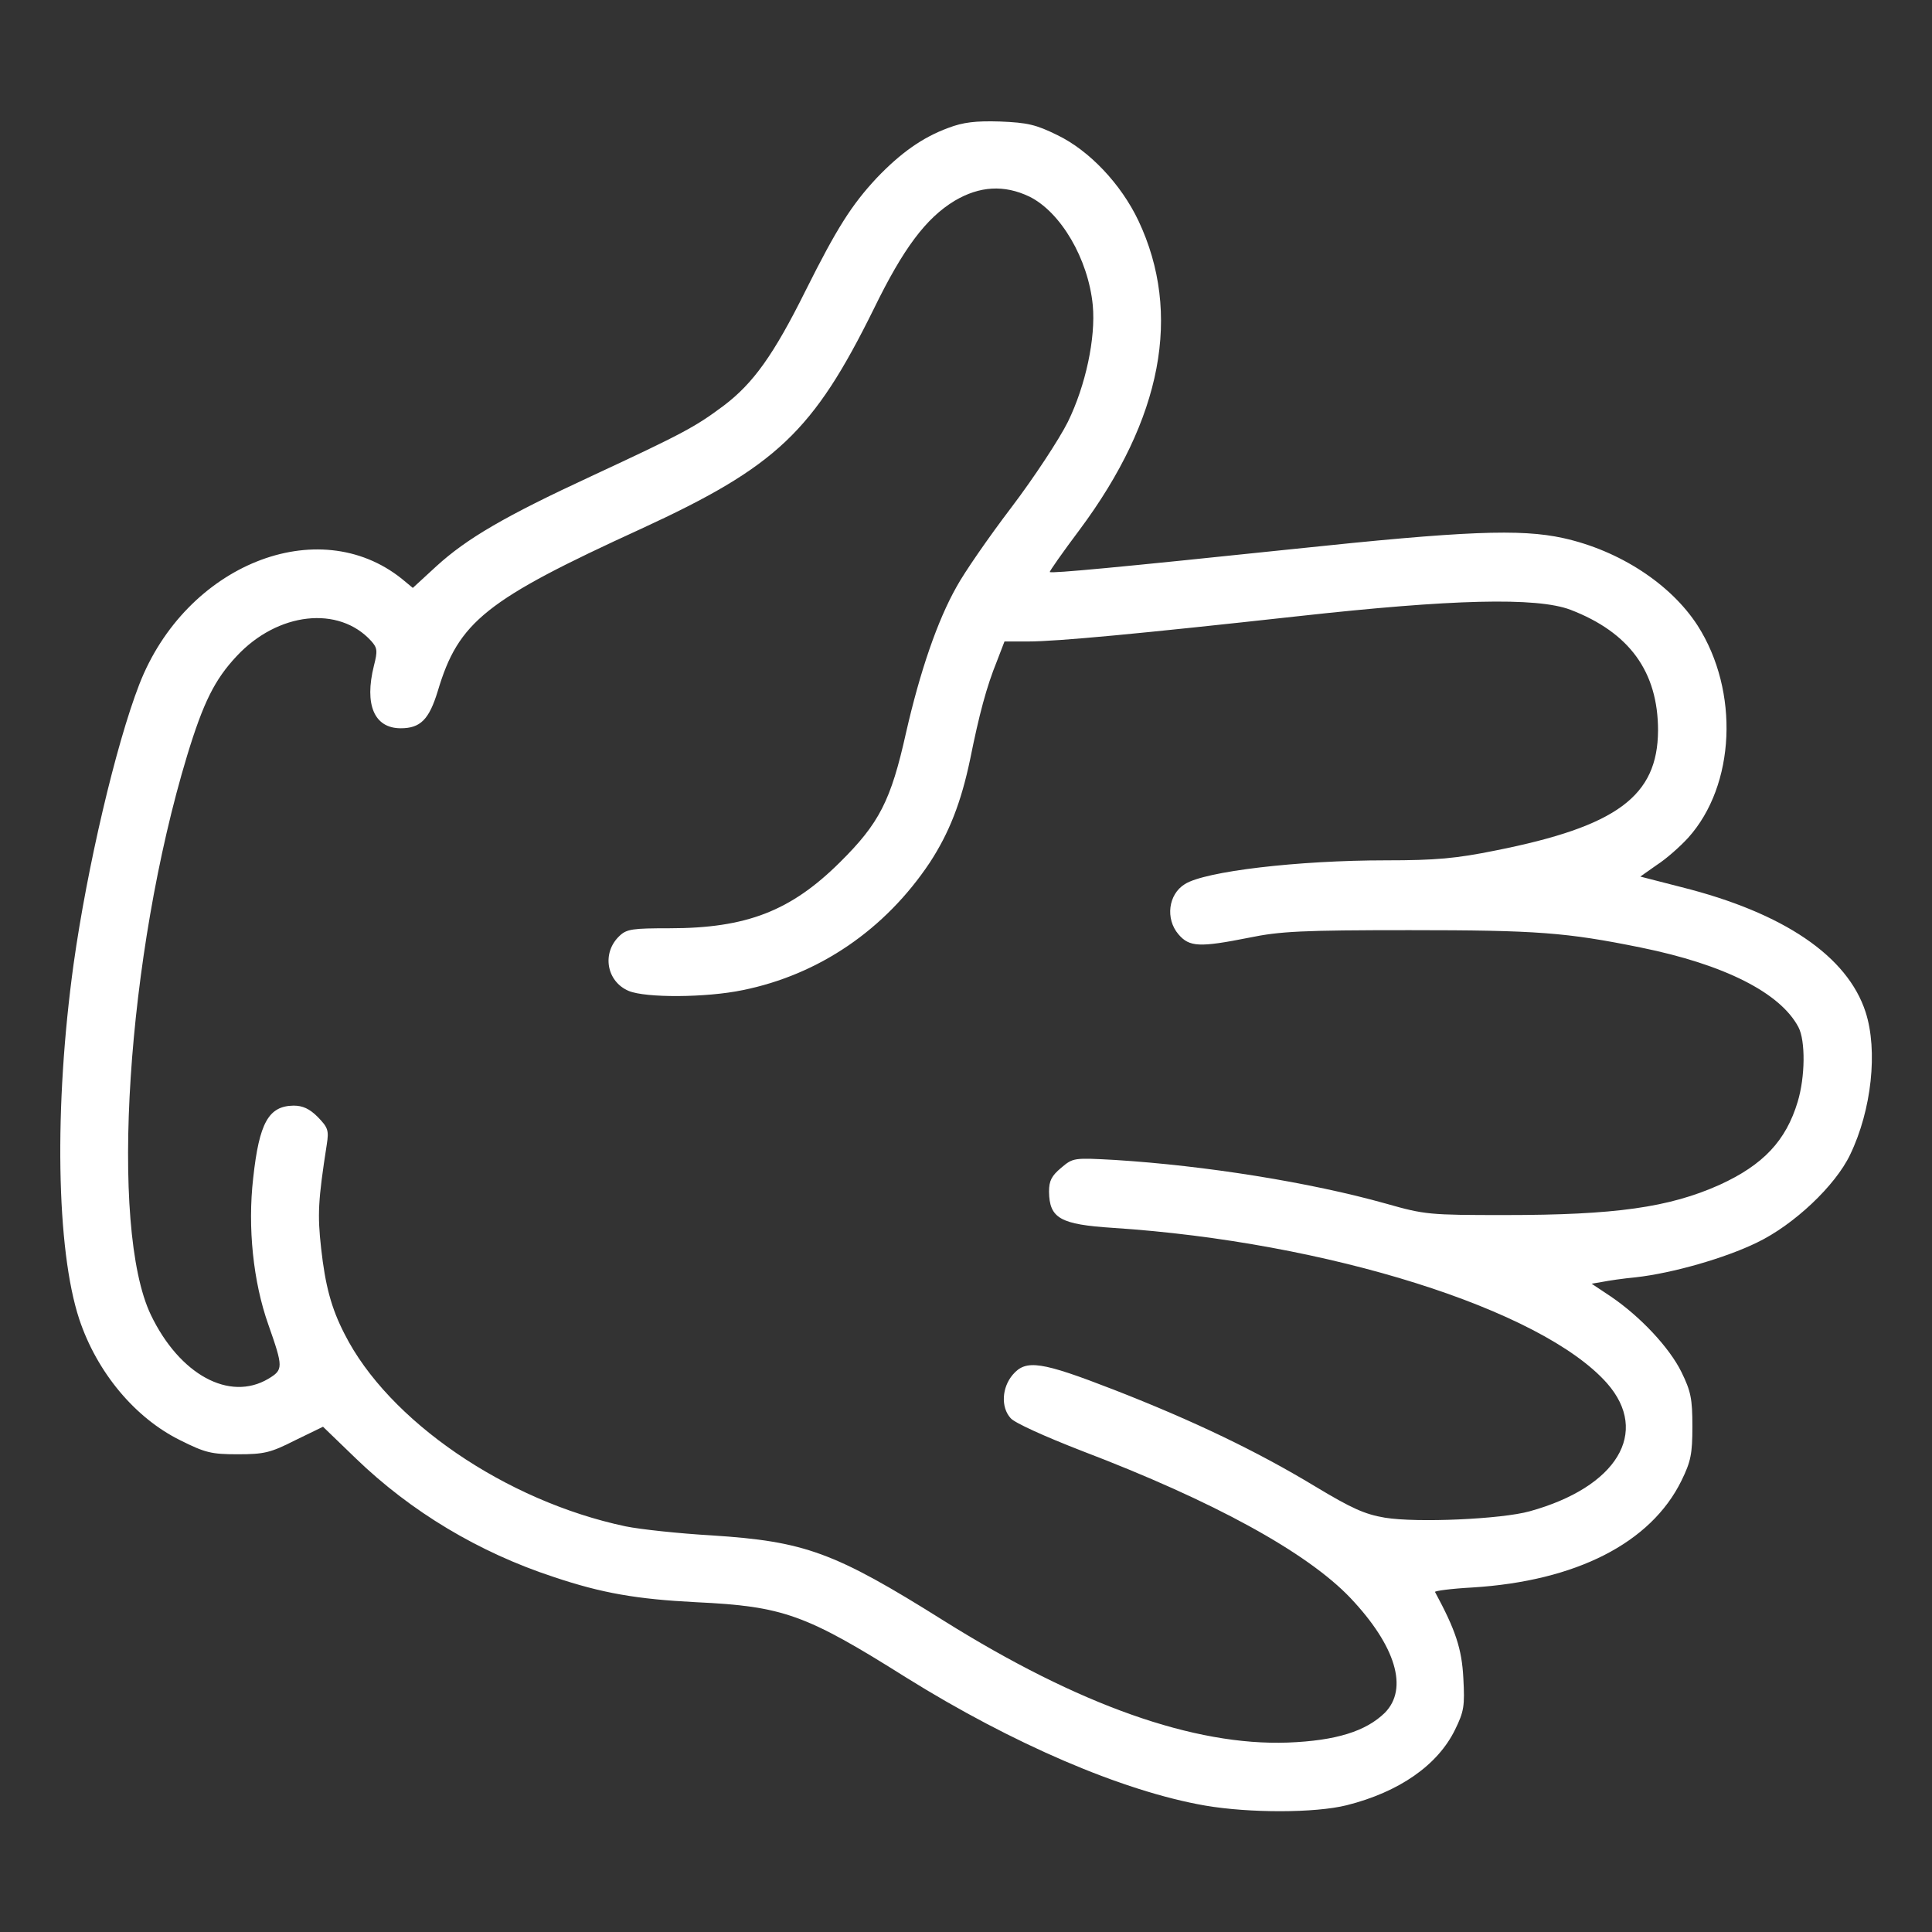 <svg width="100" height="100" viewBox="0 0 100 100" fill="none" xmlns="http://www.w3.org/2000/svg">
<rect x="0" y="0" width="100" height="100" fill="#333333" stroke="none"/>
<path d="M49.082 6.621C47.754 7.109 46.621 7.91 45.371 9.219C44.082 10.605 43.32 11.797 41.699 15.039C40.039 18.379 38.984 19.844 37.461 20.996C35.996 22.09 35.391 22.422 30.605 24.648C26.133 26.719 24.16 27.871 22.578 29.316L21.367 30.43L20.801 29.961C16.465 26.484 9.609 29.238 7.207 35.43C5.996 38.555 4.512 44.883 3.809 49.902C2.793 57.266 2.91 64.668 4.102 68.281C5.02 71.035 6.992 73.398 9.336 74.551C10.625 75.195 10.938 75.273 12.305 75.273C13.672 75.273 14.004 75.195 15.273 74.551L16.719 73.848L18.418 75.488C21.27 78.242 24.785 80.352 28.652 81.621C31.152 82.461 32.949 82.773 36.035 82.93C40.547 83.144 41.699 83.555 46.914 86.836C52.402 90.254 58.105 92.715 62.383 93.457C64.668 93.848 68.066 93.848 69.707 93.438C72.422 92.754 74.414 91.367 75.312 89.531C75.781 88.574 75.82 88.301 75.742 86.855C75.664 85.332 75.332 84.355 74.277 82.402C74.238 82.344 75.117 82.227 76.211 82.168C81.582 81.836 85.449 79.863 87.031 76.641C87.519 75.644 87.598 75.254 87.598 73.828C87.598 72.402 87.519 72.012 87.031 71.016C86.406 69.746 84.902 68.144 83.379 67.109L82.383 66.445L82.949 66.348C83.242 66.289 84.023 66.172 84.668 66.113C86.582 65.898 89.297 65.117 90.938 64.316C92.852 63.398 95 61.367 95.762 59.766C96.875 57.461 97.207 54.375 96.562 52.383C95.625 49.492 92.324 47.246 87.031 45.918L84.902 45.371L85.762 44.766C86.25 44.453 86.973 43.809 87.383 43.359C89.824 40.645 90.039 35.781 87.871 32.383C86.484 30.234 83.828 28.496 80.918 27.852C78.691 27.363 75.82 27.48 66.934 28.418C57.793 29.375 54.434 29.688 54.336 29.609C54.316 29.57 55 28.594 55.879 27.422C60.156 21.68 61.191 16.23 58.926 11.426C58.027 9.531 56.387 7.793 54.727 6.992C53.613 6.445 53.184 6.348 51.758 6.289C50.508 6.25 49.844 6.328 49.082 6.621ZM53.281 10.176C54.902 10.976 56.328 13.398 56.562 15.801C56.719 17.5 56.191 19.961 55.273 21.836C54.824 22.734 53.516 24.727 52.344 26.27C51.172 27.812 49.902 29.648 49.512 30.371C48.516 32.129 47.617 34.766 46.895 37.93C46.113 41.445 45.508 42.617 43.477 44.629C40.938 47.148 38.652 48.047 34.648 48.047C32.754 48.047 32.441 48.086 32.07 48.438C31.133 49.316 31.387 50.801 32.539 51.289C33.418 51.66 36.562 51.641 38.438 51.25C42.402 50.449 45.82 48.105 48.125 44.648C49.121 43.125 49.746 41.543 50.215 39.297C50.684 36.973 51.055 35.566 51.602 34.219L51.992 33.203H53.203C54.727 33.203 59.043 32.793 67.188 31.895C75.137 31.016 79.531 30.898 81.289 31.562C84.336 32.734 85.82 34.766 85.82 37.812C85.801 41.211 83.691 42.773 77.402 44.023C75.371 44.434 74.316 44.531 71.738 44.531C67.188 44.531 62.363 45.098 61.328 45.762C60.469 46.289 60.312 47.559 60.996 48.359C61.562 49.023 62.09 49.043 64.648 48.535C66.25 48.203 67.402 48.145 72.949 48.145C79.551 48.145 81.074 48.262 84.922 49.043C89.258 49.922 92.148 51.387 93.086 53.164C93.457 53.867 93.438 55.742 93.047 57.031C92.441 59.043 91.269 60.293 89.004 61.328C86.387 62.5 83.594 62.891 77.891 62.891C73.984 62.891 73.75 62.871 71.758 62.305C67.793 61.191 62.383 60.332 57.715 60.039C55.566 59.922 55.547 59.922 54.922 60.449C54.434 60.859 54.297 61.113 54.297 61.68C54.316 63.066 54.883 63.379 57.617 63.555C68.691 64.277 79.805 67.773 83.184 71.602C85.41 74.141 83.691 76.973 79.18 78.223C77.715 78.633 73.34 78.828 71.68 78.555C70.644 78.379 69.981 78.086 68.066 76.933C65.098 75.137 61.816 73.555 57.656 71.933C53.887 70.469 53.105 70.352 52.422 71.152C51.855 71.816 51.797 72.832 52.305 73.398C52.48 73.633 54.082 74.355 55.996 75.098C62.812 77.695 67.656 80.352 69.902 82.715C72.246 85.195 72.91 87.402 71.68 88.652C70.703 89.609 69.16 90.098 66.66 90.195C61.816 90.371 55.84 88.262 48.848 83.887C43.184 80.332 41.66 79.785 36.855 79.473C35.156 79.375 33.145 79.16 32.383 79.004C26.172 77.695 20.098 73.535 17.832 69.043C17.148 67.715 16.836 66.543 16.621 64.609C16.426 62.852 16.465 62.129 16.914 59.238C17.031 58.496 16.973 58.359 16.445 57.812C16.016 57.383 15.664 57.227 15.195 57.227C13.906 57.246 13.418 58.105 13.105 60.977C12.812 63.535 13.105 66.348 13.887 68.555C14.668 70.781 14.668 70.898 13.887 71.367C11.875 72.558 9.297 71.152 7.812 68.066C5.645 63.555 6.562 49.414 9.688 39.102C10.527 36.348 11.113 35.176 12.246 33.965C14.375 31.68 17.539 31.328 19.219 33.184C19.531 33.535 19.551 33.691 19.355 34.453C18.848 36.484 19.375 37.695 20.742 37.695C21.758 37.695 22.207 37.246 22.656 35.781C23.73 32.168 25.137 31.055 33.203 27.363C40.195 24.141 42.09 22.344 45.234 15.976C46.758 12.851 47.93 11.289 49.414 10.391C50.703 9.629 51.973 9.551 53.281 10.176Z" fill="white"/>
</svg>
